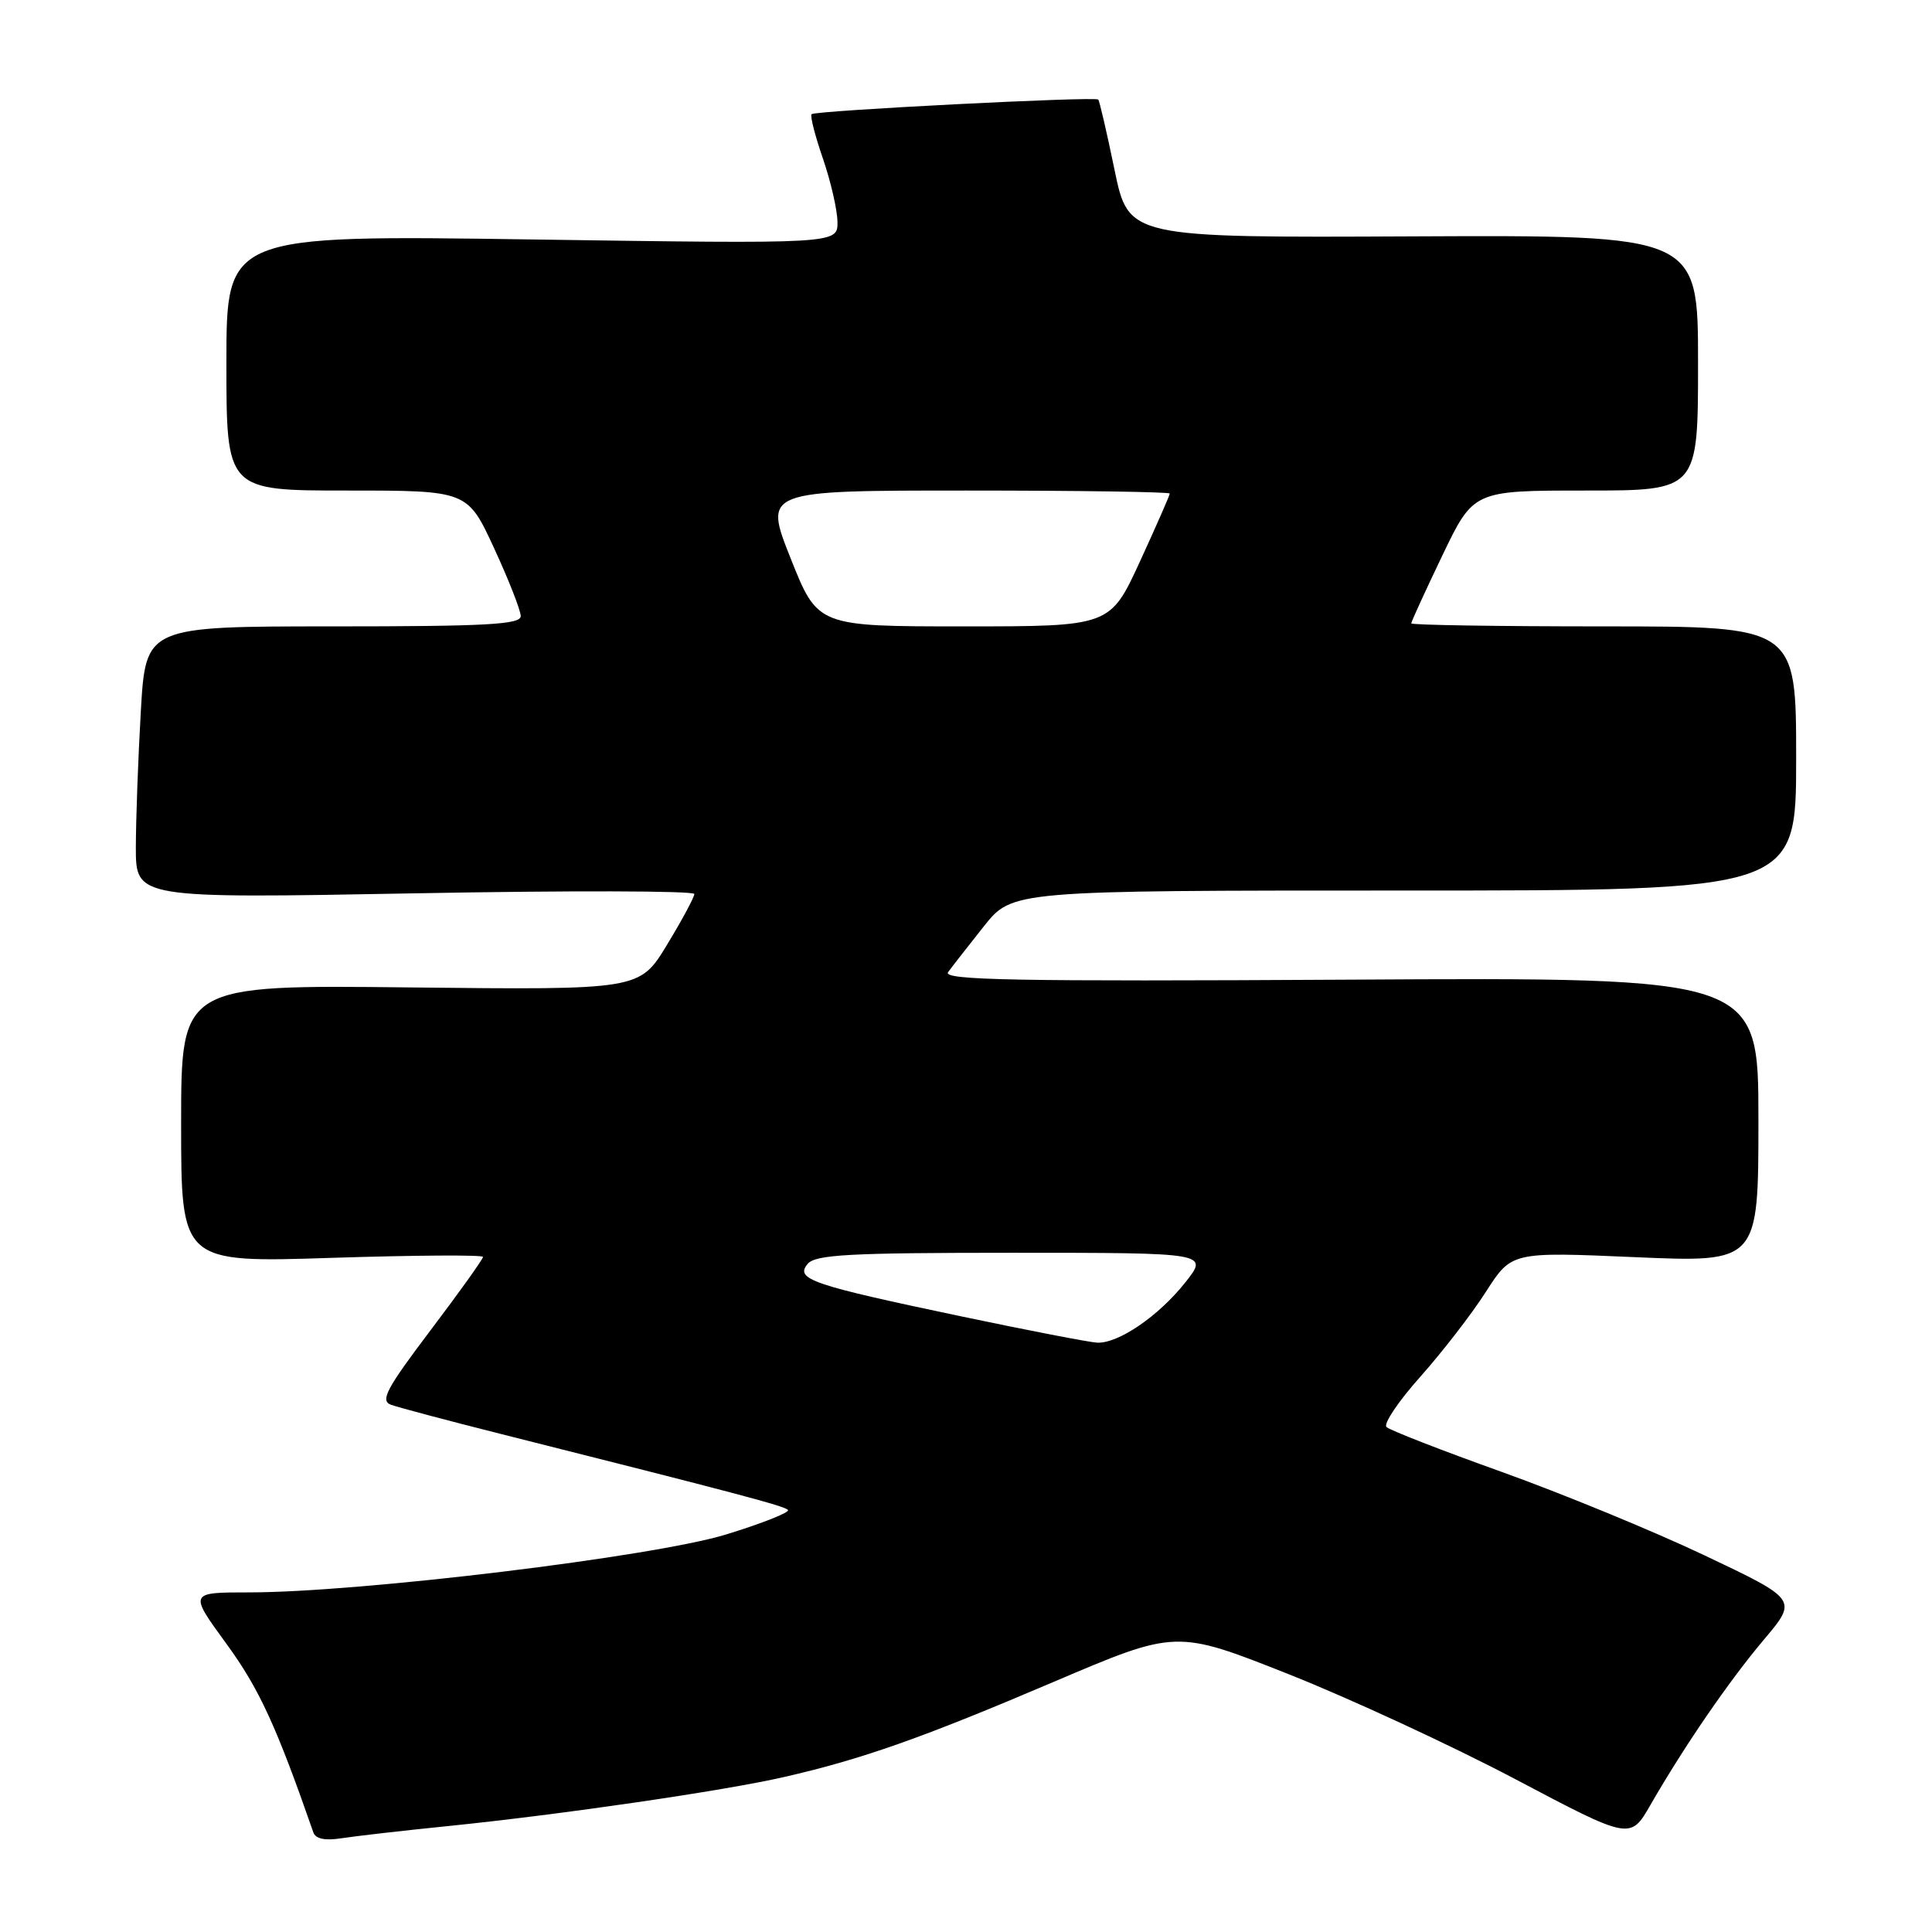<?xml version="1.0" encoding="UTF-8" standalone="no"?>
<!DOCTYPE svg PUBLIC "-//W3C//DTD SVG 1.1//EN" "http://www.w3.org/Graphics/SVG/1.1/DTD/svg11.dtd" >
<svg xmlns="http://www.w3.org/2000/svg" xmlns:xlink="http://www.w3.org/1999/xlink" version="1.1" viewBox="0 0 256 256">
 <g >
 <path fill="currentColor"
d=" M 59.50 241.95 C 74.41 240.43 95.89 237.30 103.91 235.46 C 114.20 233.11 122.22 230.28 139.68 222.83 C 155.85 215.94 155.85 215.94 170.68 221.81 C 178.83 225.04 192.37 231.31 200.77 235.74 C 216.03 243.80 216.03 243.80 218.70 239.15 C 223.18 231.37 229.07 222.78 233.75 217.23 C 238.20 211.95 238.20 211.95 225.85 206.09 C 219.06 202.87 206.97 197.90 199.00 195.04 C 191.03 192.19 184.15 189.51 183.72 189.09 C 183.28 188.67 185.31 185.66 188.22 182.40 C 191.12 179.14 195.03 174.09 196.89 171.17 C 200.29 165.87 200.29 165.87 216.64 166.58 C 233.00 167.29 233.00 167.29 233.00 148.39 C 233.00 129.50 233.00 129.50 178.83 129.81 C 134.39 130.06 124.83 129.88 125.63 128.81 C 126.15 128.09 128.29 125.36 130.36 122.75 C 134.13 118.00 134.13 118.00 186.07 118.00 C 238.00 118.00 238.00 118.00 238.00 100.50 C 238.00 83.00 238.00 83.00 212.50 83.00 C 198.47 83.00 187.00 82.82 187.00 82.60 C 187.00 82.37 188.86 78.32 191.12 73.60 C 195.25 65.00 195.25 65.00 210.12 65.00 C 225.00 65.00 225.00 65.00 225.00 48.07 C 225.00 31.15 225.00 31.15 187.27 31.32 C 149.54 31.50 149.54 31.50 147.68 22.50 C 146.66 17.55 145.69 13.36 145.52 13.19 C 145.10 12.76 108.01 14.65 107.54 15.13 C 107.32 15.35 108.00 17.99 109.04 21.01 C 110.08 24.03 110.95 27.81 110.97 29.41 C 111.00 32.32 111.00 32.32 70.50 31.73 C 30.00 31.14 30.00 31.14 30.00 48.07 C 30.00 65.00 30.00 65.00 45.97 65.00 C 61.94 65.00 61.94 65.00 65.47 72.64 C 67.41 76.84 69.00 80.89 69.00 81.64 C 69.00 82.75 64.43 83.00 44.15 83.00 C 19.31 83.00 19.31 83.00 18.66 94.25 C 18.30 100.44 18.01 108.55 18.00 112.28 C 18.00 119.05 18.00 119.05 55.00 118.37 C 75.35 117.99 92.00 118.03 92.00 118.46 C 92.00 118.89 90.37 121.92 88.37 125.21 C 84.75 131.17 84.75 131.17 54.37 130.84 C 24.00 130.50 24.00 130.50 24.00 148.91 C 24.00 167.32 24.00 167.32 44.00 166.67 C 55.00 166.32 64.00 166.26 64.00 166.55 C 64.00 166.84 60.87 171.22 57.04 176.28 C 51.22 183.98 50.35 185.60 51.79 186.13 C 52.73 186.48 59.35 188.24 66.50 190.04 C 97.51 197.85 103.88 199.53 104.41 200.07 C 104.71 200.38 101.04 201.84 96.23 203.32 C 86.65 206.27 47.70 211.00 33.01 211.00 C 25.03 211.00 25.03 211.00 30.03 217.85 C 34.34 223.76 36.60 228.67 41.52 242.80 C 41.82 243.66 43.08 243.92 45.24 243.58 C 47.03 243.30 53.45 242.56 59.50 241.95 Z  M 127.34 174.42 C 107.48 170.24 105.33 169.51 107.01 167.48 C 108.04 166.24 112.48 166.00 134.21 166.00 C 160.17 166.00 160.17 166.00 157.05 169.94 C 153.51 174.40 148.18 178.04 145.38 177.91 C 144.35 177.86 136.23 176.29 127.34 174.42 Z  M 104.77 74.00 C 101.19 65.00 101.19 65.00 128.09 65.00 C 142.89 65.00 155.00 65.18 155.00 65.40 C 155.00 65.62 153.22 69.67 151.05 74.40 C 147.09 83.00 147.09 83.00 127.72 83.00 C 108.35 83.00 108.35 83.00 104.77 74.00 Z "/>
</g>
</svg>